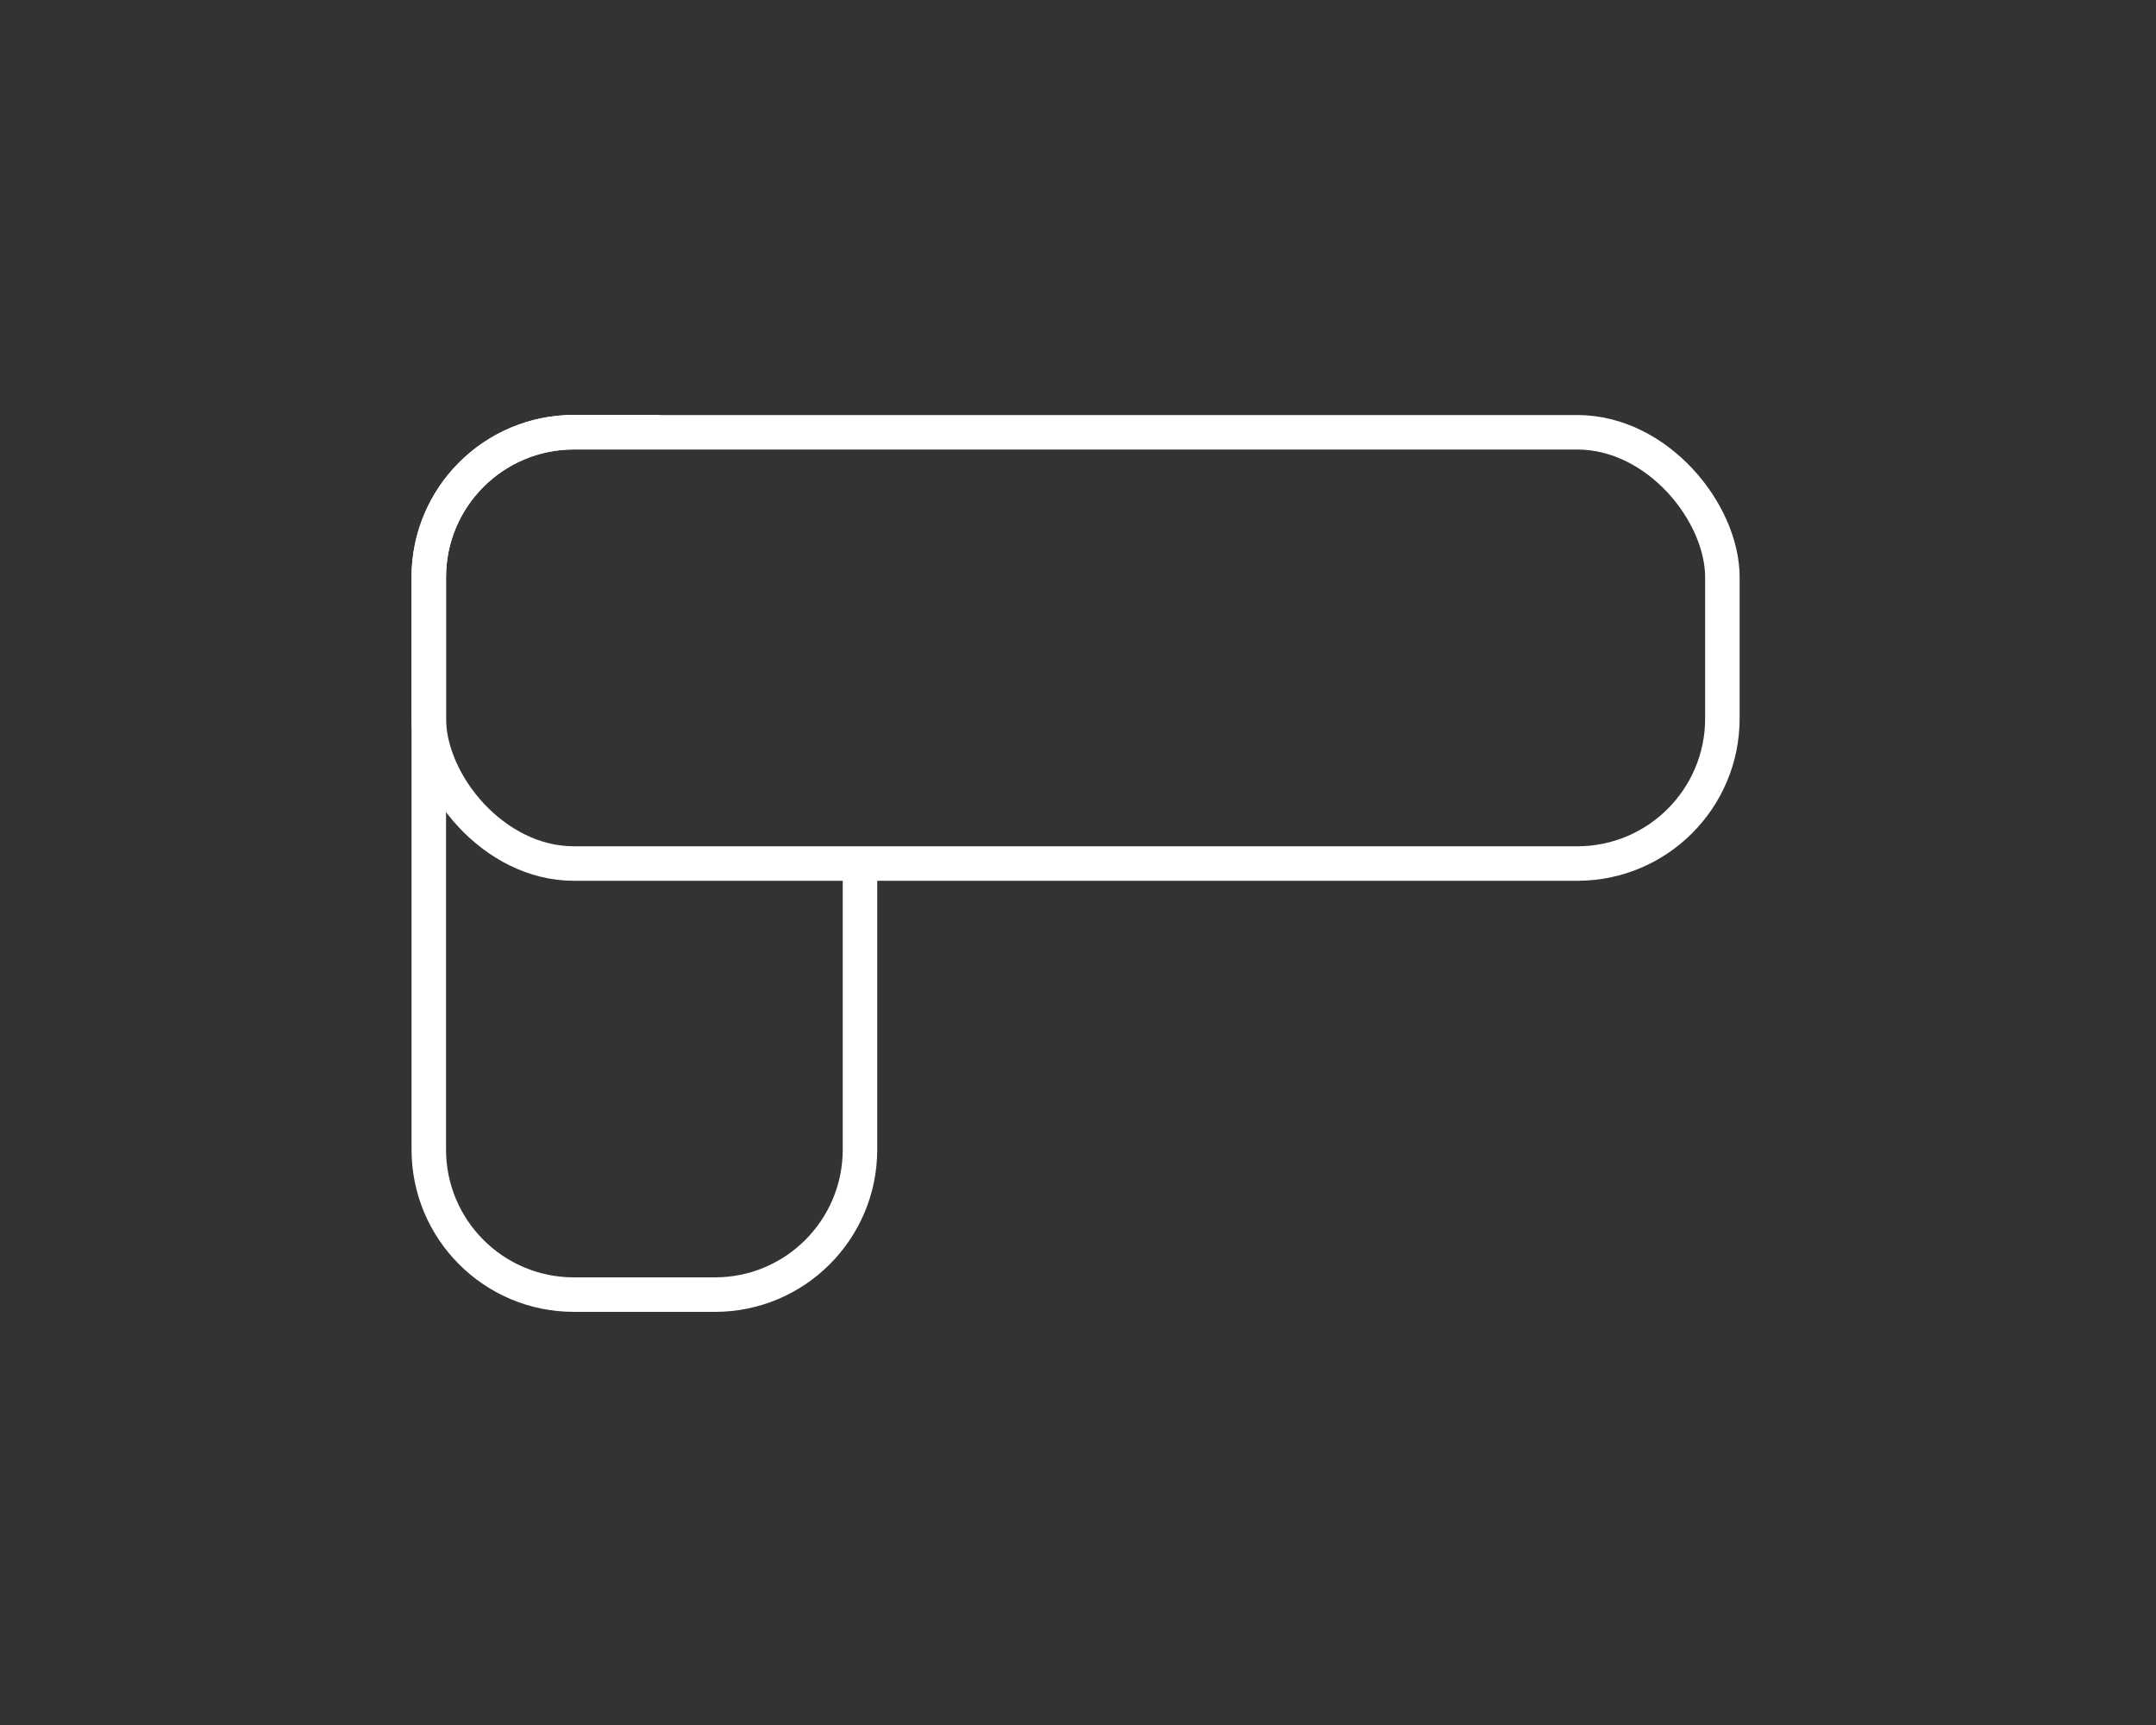 <?xml version="1.0" encoding="UTF-8"?><svg id="Layer_1" xmlns="http://www.w3.org/2000/svg" viewBox="0 0 125 100"><rect x="0" y="0" width="125" height="100" fill="#333333" stroke="none"/><defs><style>.cls-1{fill:none;stroke:#fff;stroke-miterlimit:10;stroke-width:2px;}</style></defs><rect class="cls-1" x="24.86" y="25.06" width="75" height="25" rx="8.41" ry="8.41"/><path class="cls-1" d="m49.86,49.78v16.86c0,4.65-3.77,8.41-8.41,8.41h-8.18c-4.65,0-8.41-3.77-8.41-8.41v-33.18c0-4.65,3.77-8.41,8.41-8.41h4.94"/></svg>